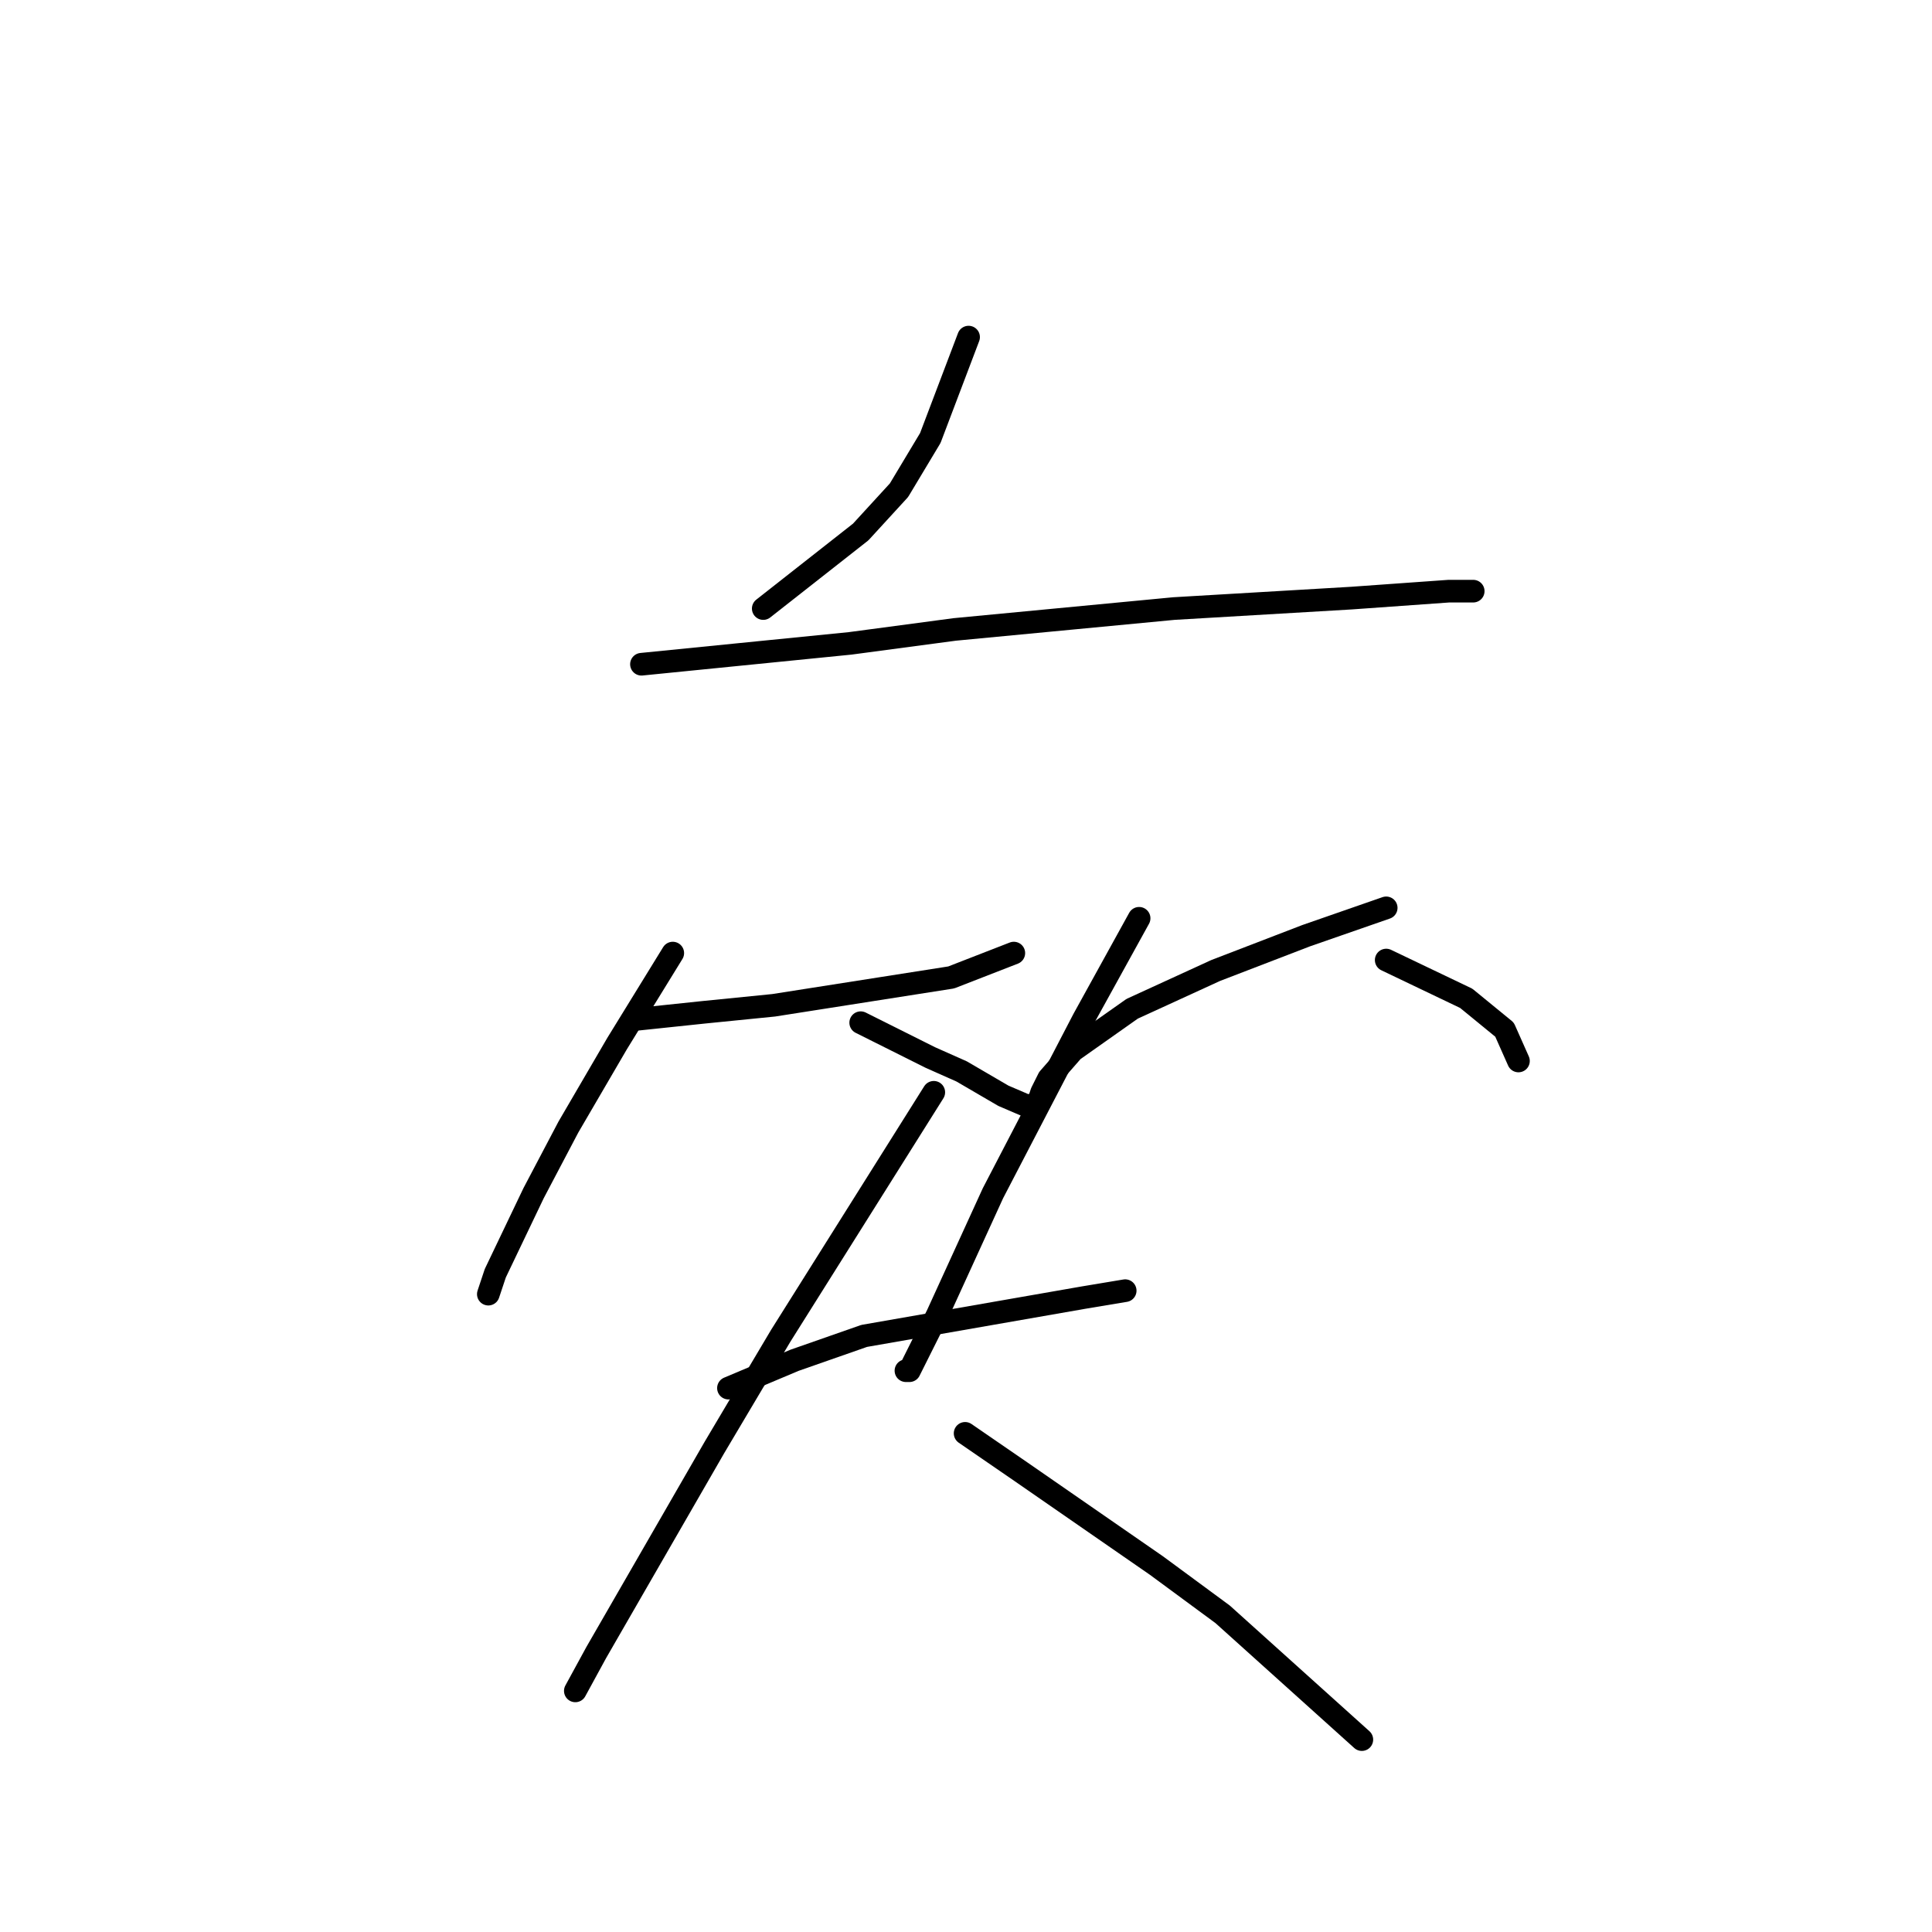 <?xml version="1.0" standalone="no"?>
    <svg width="256" height="256" xmlns="http://www.w3.org/2000/svg" version="1.1">
    <polyline stroke="black" stroke-width="3" stroke-linecap="round" fill="transparent" stroke-linejoin="round" points="128.343 44.668 123.27 58.041 119.12 64.958 114.047 70.492 101.135 80.637 101.135 80.637 " />
        <polyline stroke="black" stroke-width="3" stroke-linecap="round" fill="transparent" stroke-linejoin="round" points="84.996 88.015 112.664 85.248 126.498 83.404 155.55 80.637 179.068 79.253 191.98 78.331 195.208 78.331 195.208 78.331 " />
        <polyline stroke="black" stroke-width="3" stroke-linecap="round" fill="transparent" stroke-linejoin="round" points="84.535 135.051 93.296 134.129 102.519 133.206 126.037 129.517 134.337 126.289 134.337 126.289 " />
        <polyline stroke="black" stroke-width="3" stroke-linecap="round" fill="transparent" stroke-linejoin="round" points="89.146 126.289 81.768 138.279 75.312 149.346 70.7 158.108 65.628 168.714 64.706 171.481 64.706 171.481 " />
        <polyline stroke="black" stroke-width="3" stroke-linecap="round" fill="transparent" stroke-linejoin="round" points="114.047 135.512 118.659 137.818 123.27 140.124 127.42 141.968 132.954 145.196 136.182 146.579 137.565 146.118 138.027 144.735 138.949 142.89 142.177 139.201 150.016 133.668 161.083 128.595 173.073 123.984 183.679 120.295 183.679 120.295 " />
        <polyline stroke="black" stroke-width="3" stroke-linecap="round" fill="transparent" stroke-linejoin="round" points="150.938 121.678 143.56 135.051 131.571 158.108 124.192 174.248 120.503 181.626 120.042 181.626 120.042 181.626 " />
        <polyline stroke="black" stroke-width="3" stroke-linecap="round" fill="transparent" stroke-linejoin="round" points="183.679 127.212 194.285 132.284 199.358 136.434 201.203 140.585 201.203 140.585 " />
        <polyline stroke="black" stroke-width="3" stroke-linecap="round" fill="transparent" stroke-linejoin="round" points="96.524 183.932 105.286 180.242 114.509 177.015 143.56 171.942 149.094 171.02 149.094 171.02 " />
        <polyline stroke="black" stroke-width="3" stroke-linecap="round" fill="transparent" stroke-linejoin="round" points="123.731 144.735 103.441 177.015 94.68 191.771 79.001 218.978 76.234 224.051 76.234 224.051 " />
        <polyline stroke="black" stroke-width="3" stroke-linecap="round" fill="transparent" stroke-linejoin="round" points="127.882 189.926 135.26 194.999 153.244 207.45 162.006 213.906 180.451 230.507 180.451 230.507 " />
        </svg>